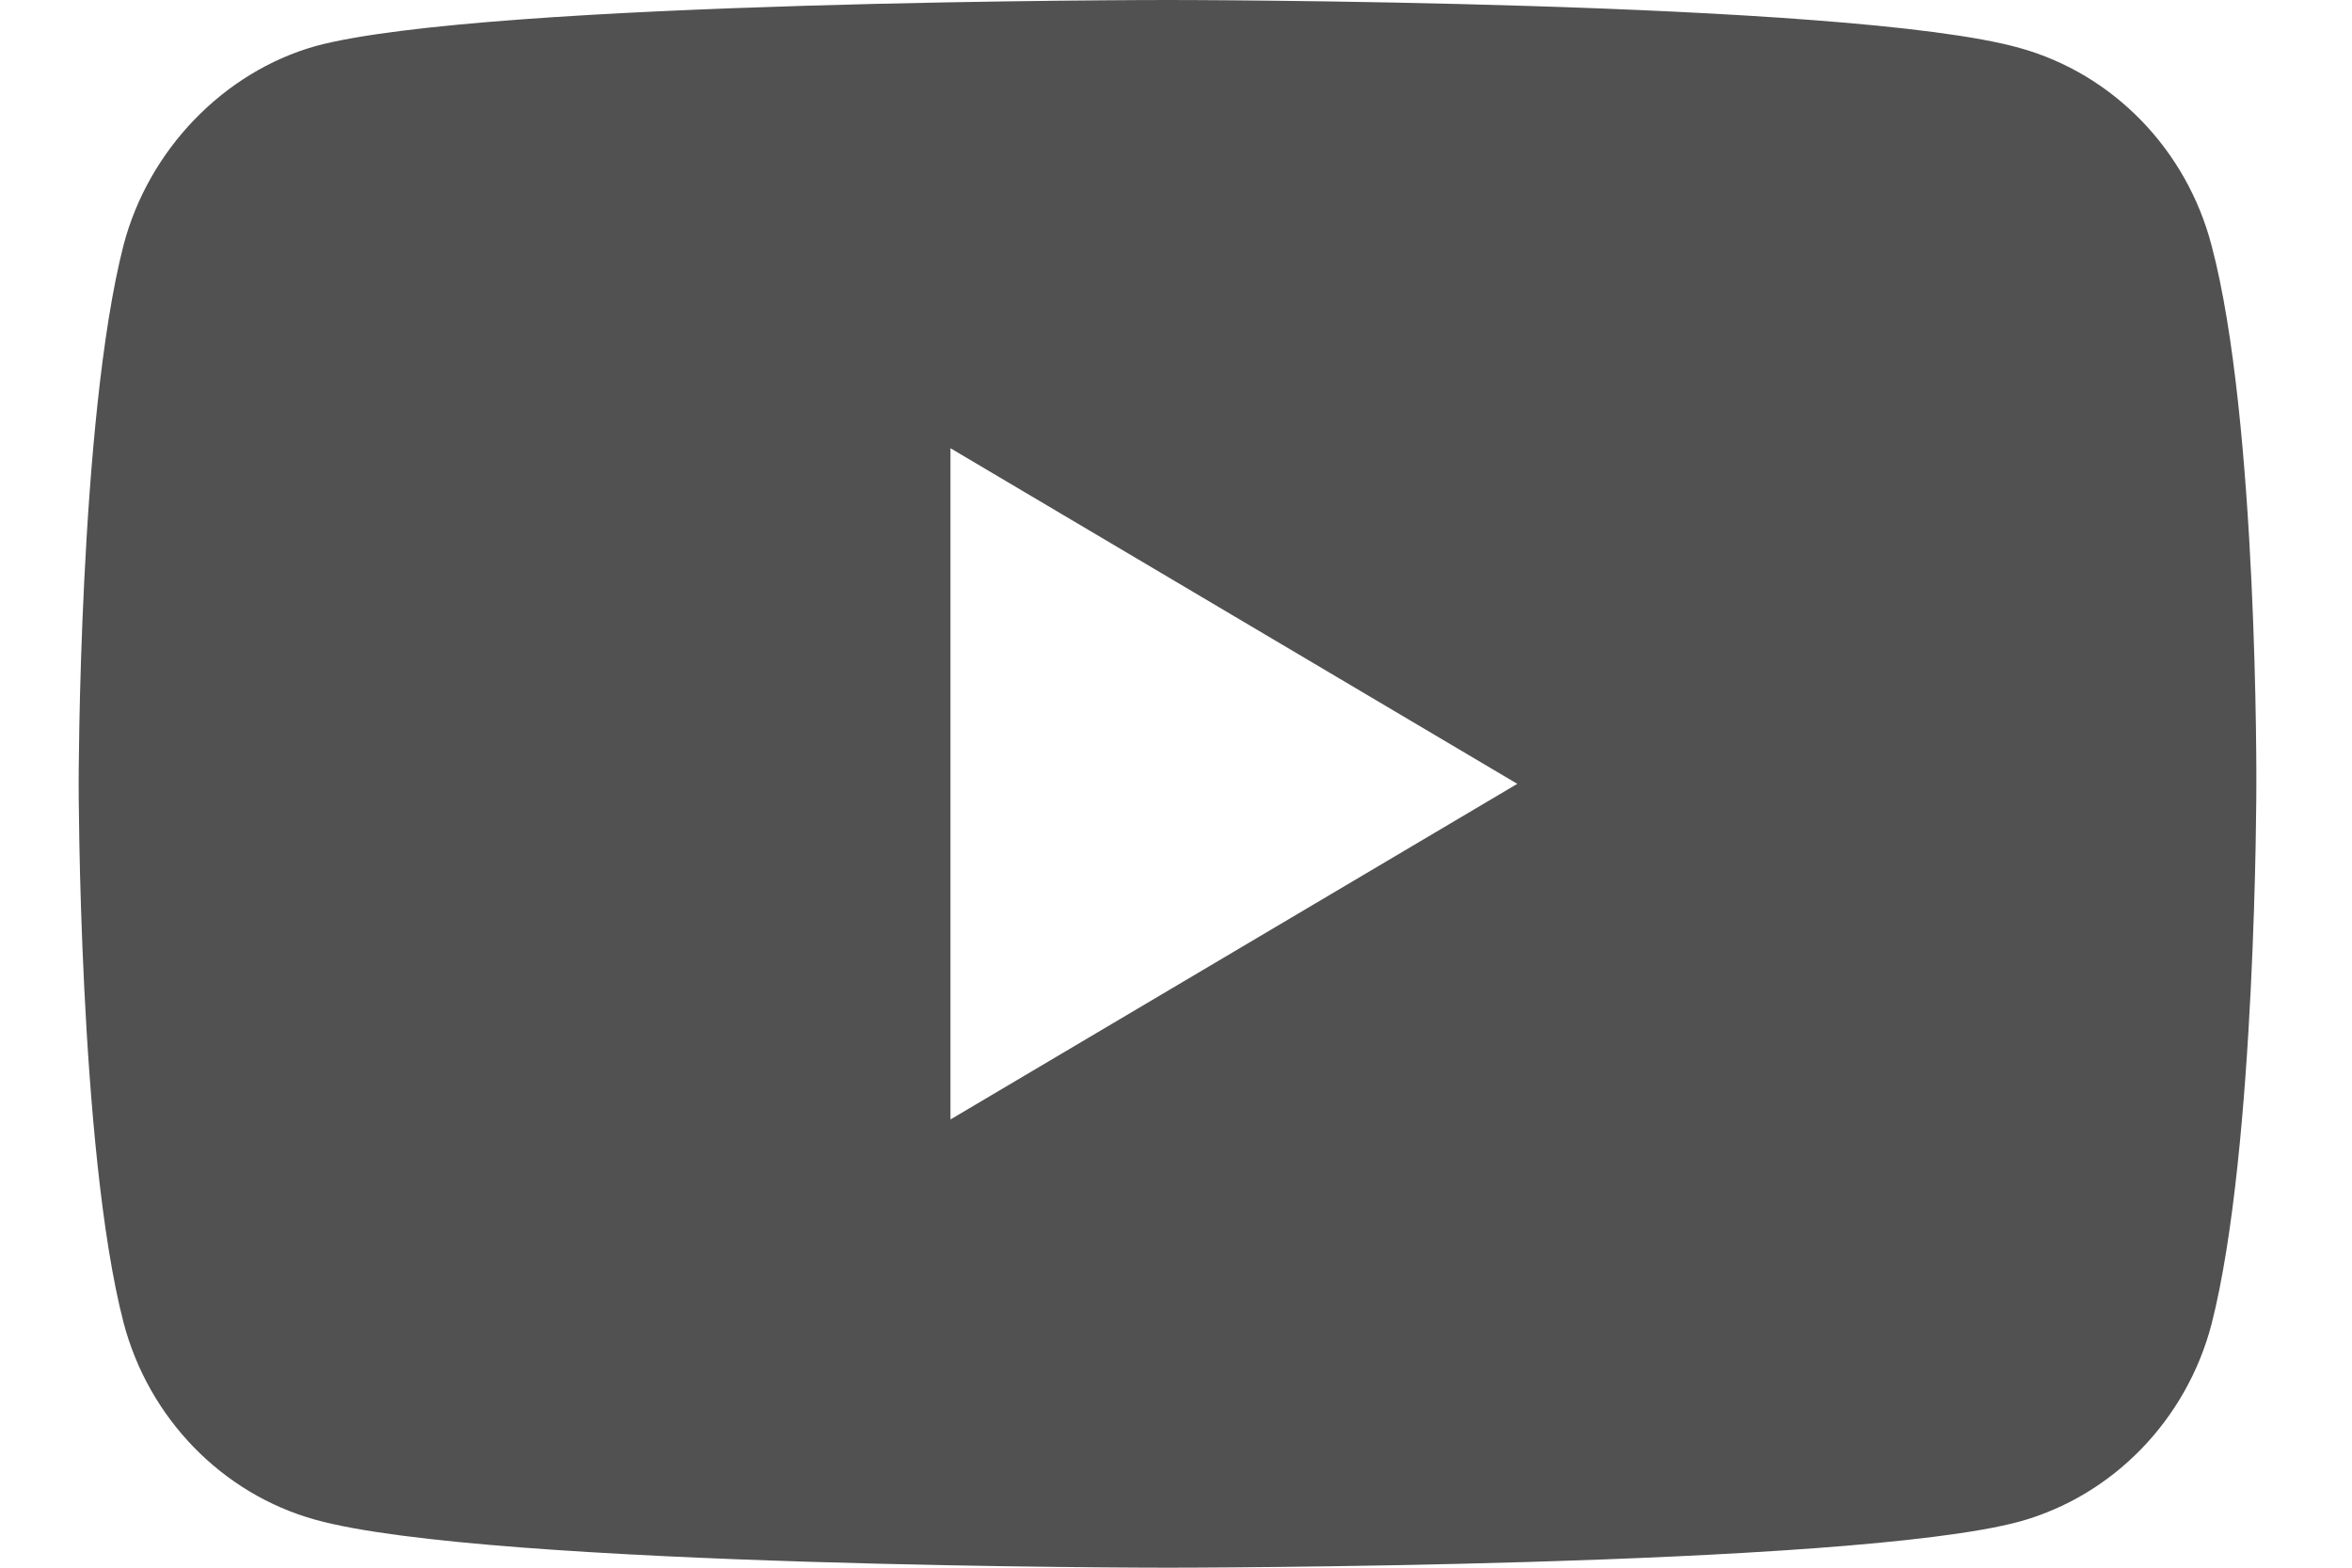 <svg width="18" height="12" viewBox="0 0 18 12" fill="none" xmlns="http://www.w3.org/2000/svg">
<path opacity="0.75" d="M16.925 1.878C16.733 1.143 16.17 0.565 15.456 0.367C14.152 0 8.935 0 8.935 0C8.935 0 3.718 0 2.414 0.353C1.714 0.551 1.137 1.144 0.945 1.878C0.602 3.219 0.602 6 0.602 6C0.602 6 0.602 8.795 0.945 10.122C1.137 10.856 1.7 11.435 2.414 11.633C3.732 12 8.935 12 8.935 12C8.935 12 14.152 12 15.456 11.647C16.17 11.449 16.733 10.87 16.925 10.136C17.268 8.795 17.268 6.014 17.268 6.014C17.268 6.014 17.282 3.219 16.925 1.878ZM7.274 8.569V3.431L11.612 6L7.274 8.569Z" fill="#171717"/>
</svg>
